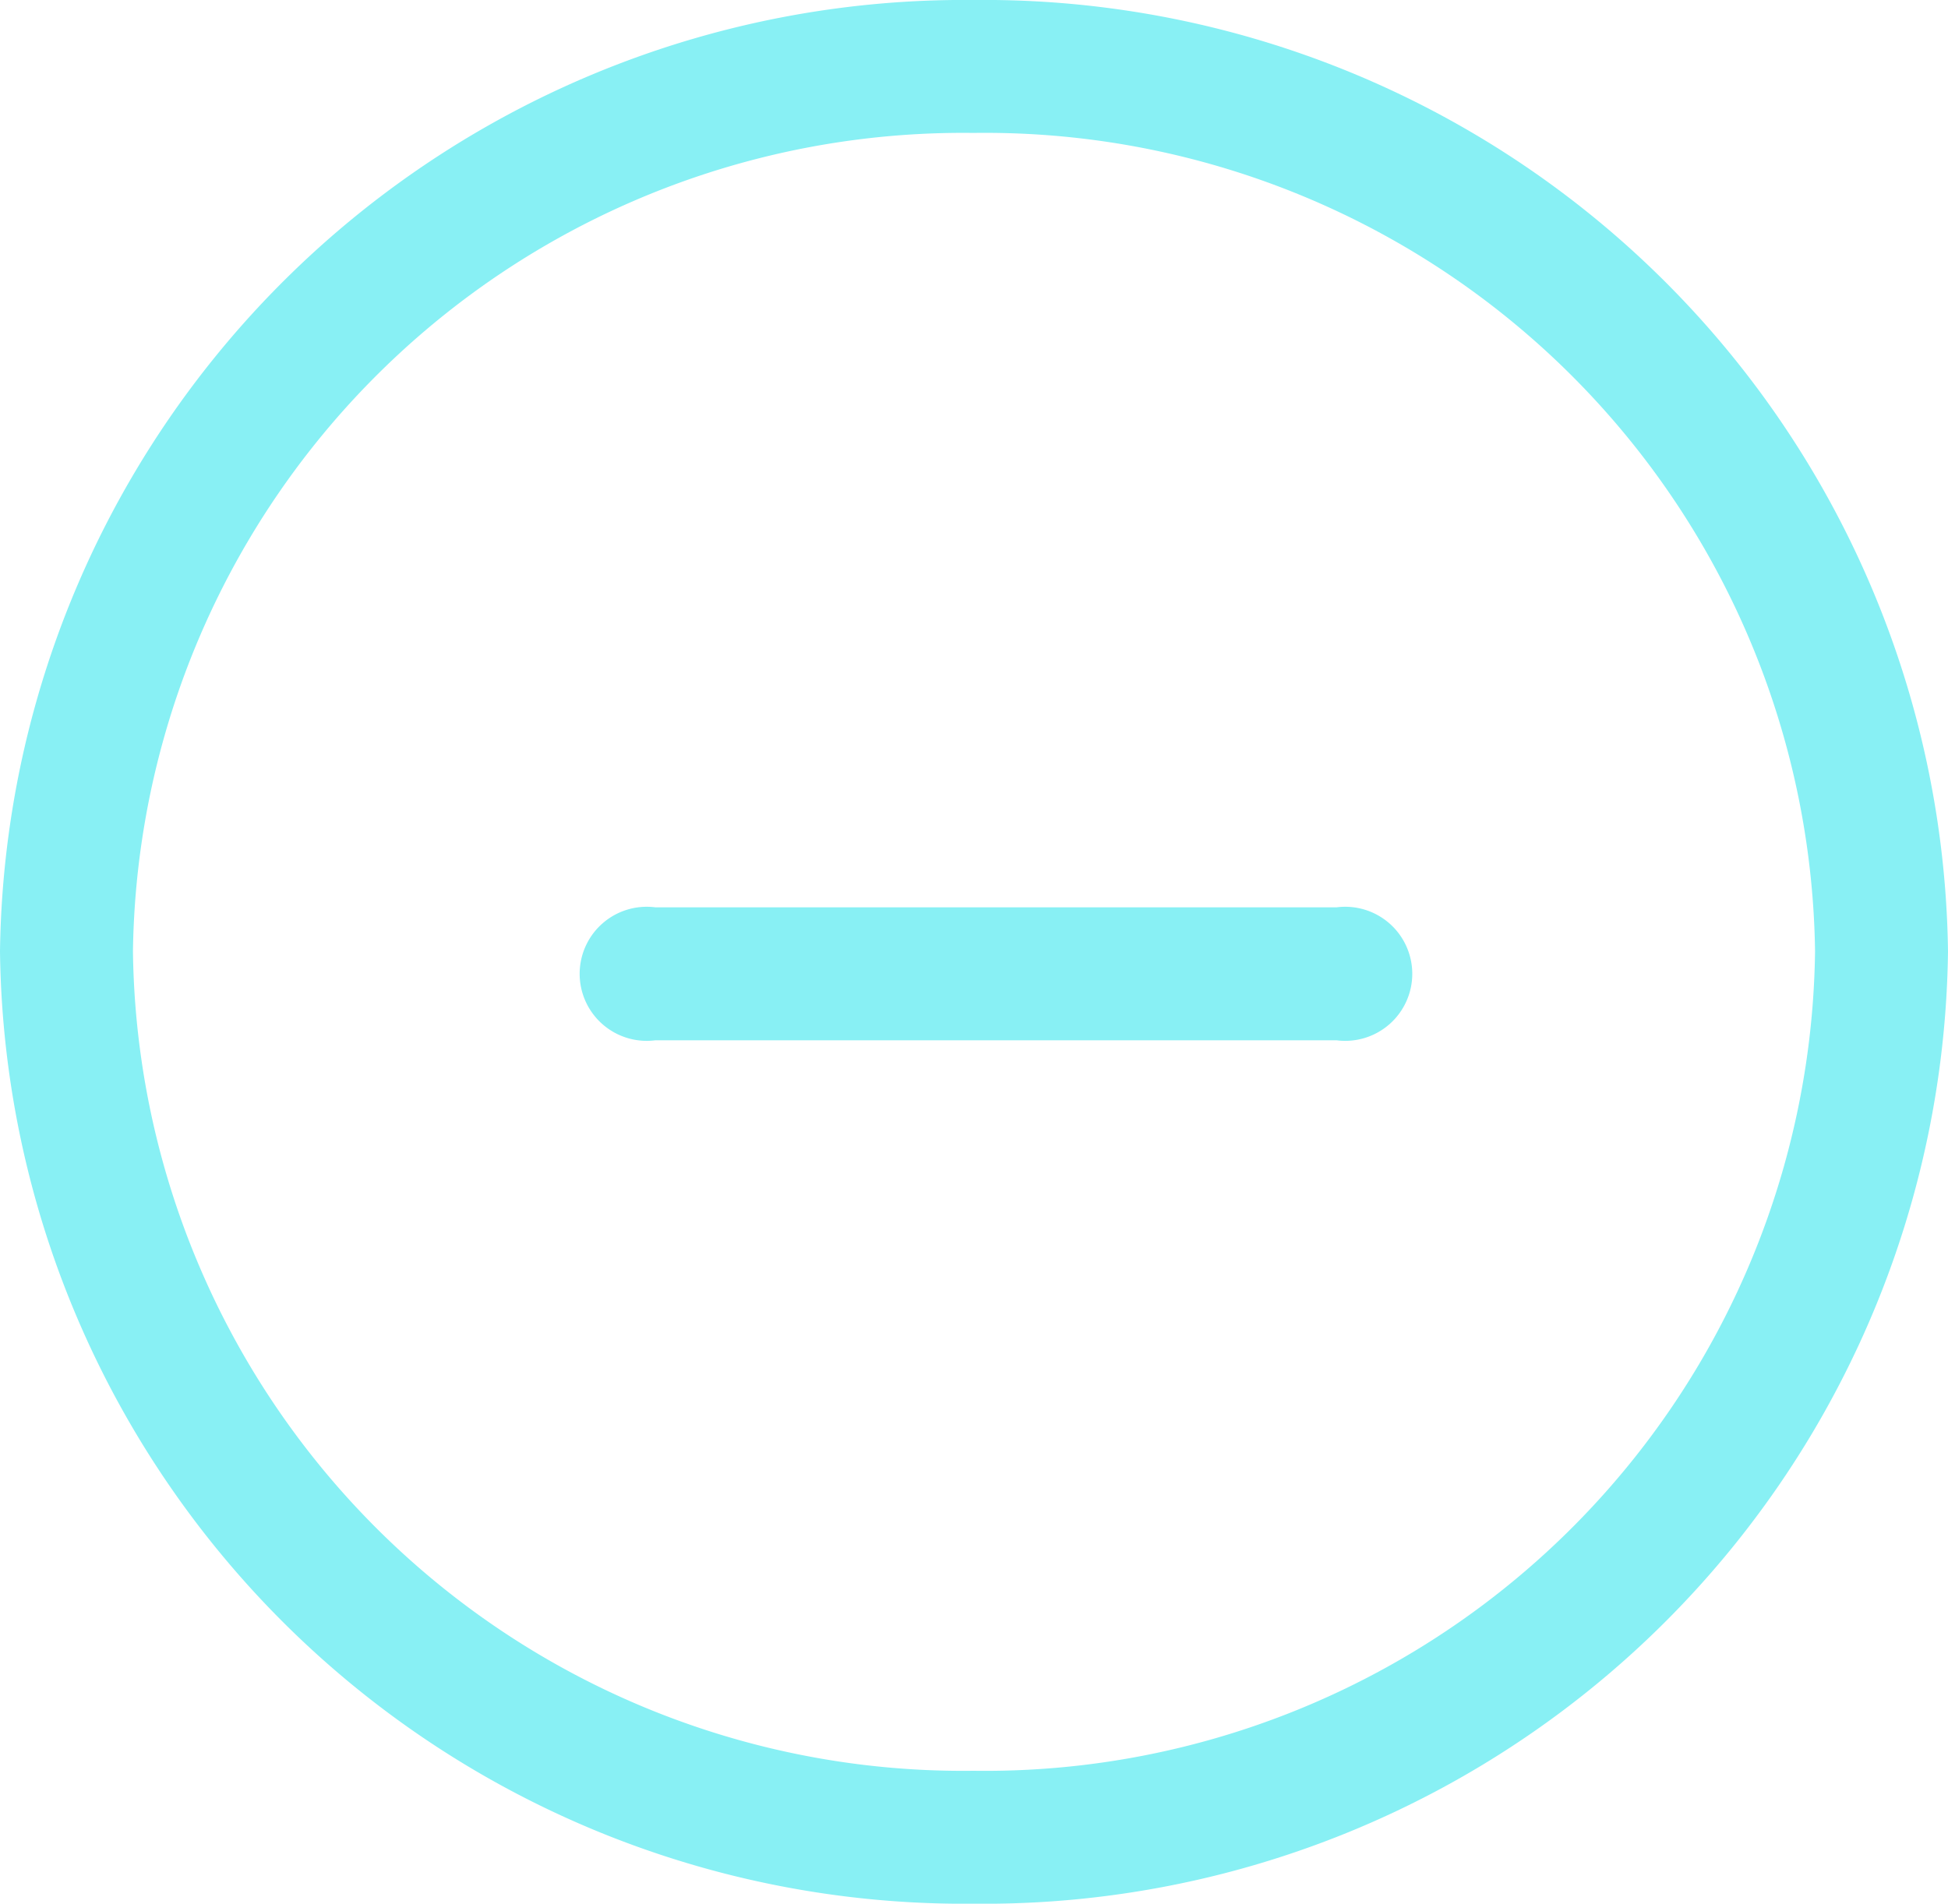 <svg xmlns="http://www.w3.org/2000/svg" viewBox="0 0 16.85 16.47"><defs><style>.cls-1{fill:#88f0f4;}</style></defs><title>删除1</title><g id="图层_2" data-name="图层 2"><g id="图层_1-2" data-name="图层 1"><path class="cls-1" d="M8.42,16.47A8.34,8.34,0,0,1,0,8.23,8.34,8.34,0,0,1,8.42,0a8.34,8.34,0,0,1,8.43,8.23A8.34,8.34,0,0,1,8.42,16.47Zm0-15.32A7.18,7.18,0,0,0,1.15,8.23a7.18,7.18,0,0,0,7.27,7.09A7.18,7.18,0,0,0,15.7,8.23,7.18,7.18,0,0,0,8.42,1.15Z"/><path class="cls-1" d="M5.67,7.85h5.89a.58.58,0,1,1,0,1.15H5.67a.58.58,0,1,1,0-1.15Z"/></g></g></svg>
